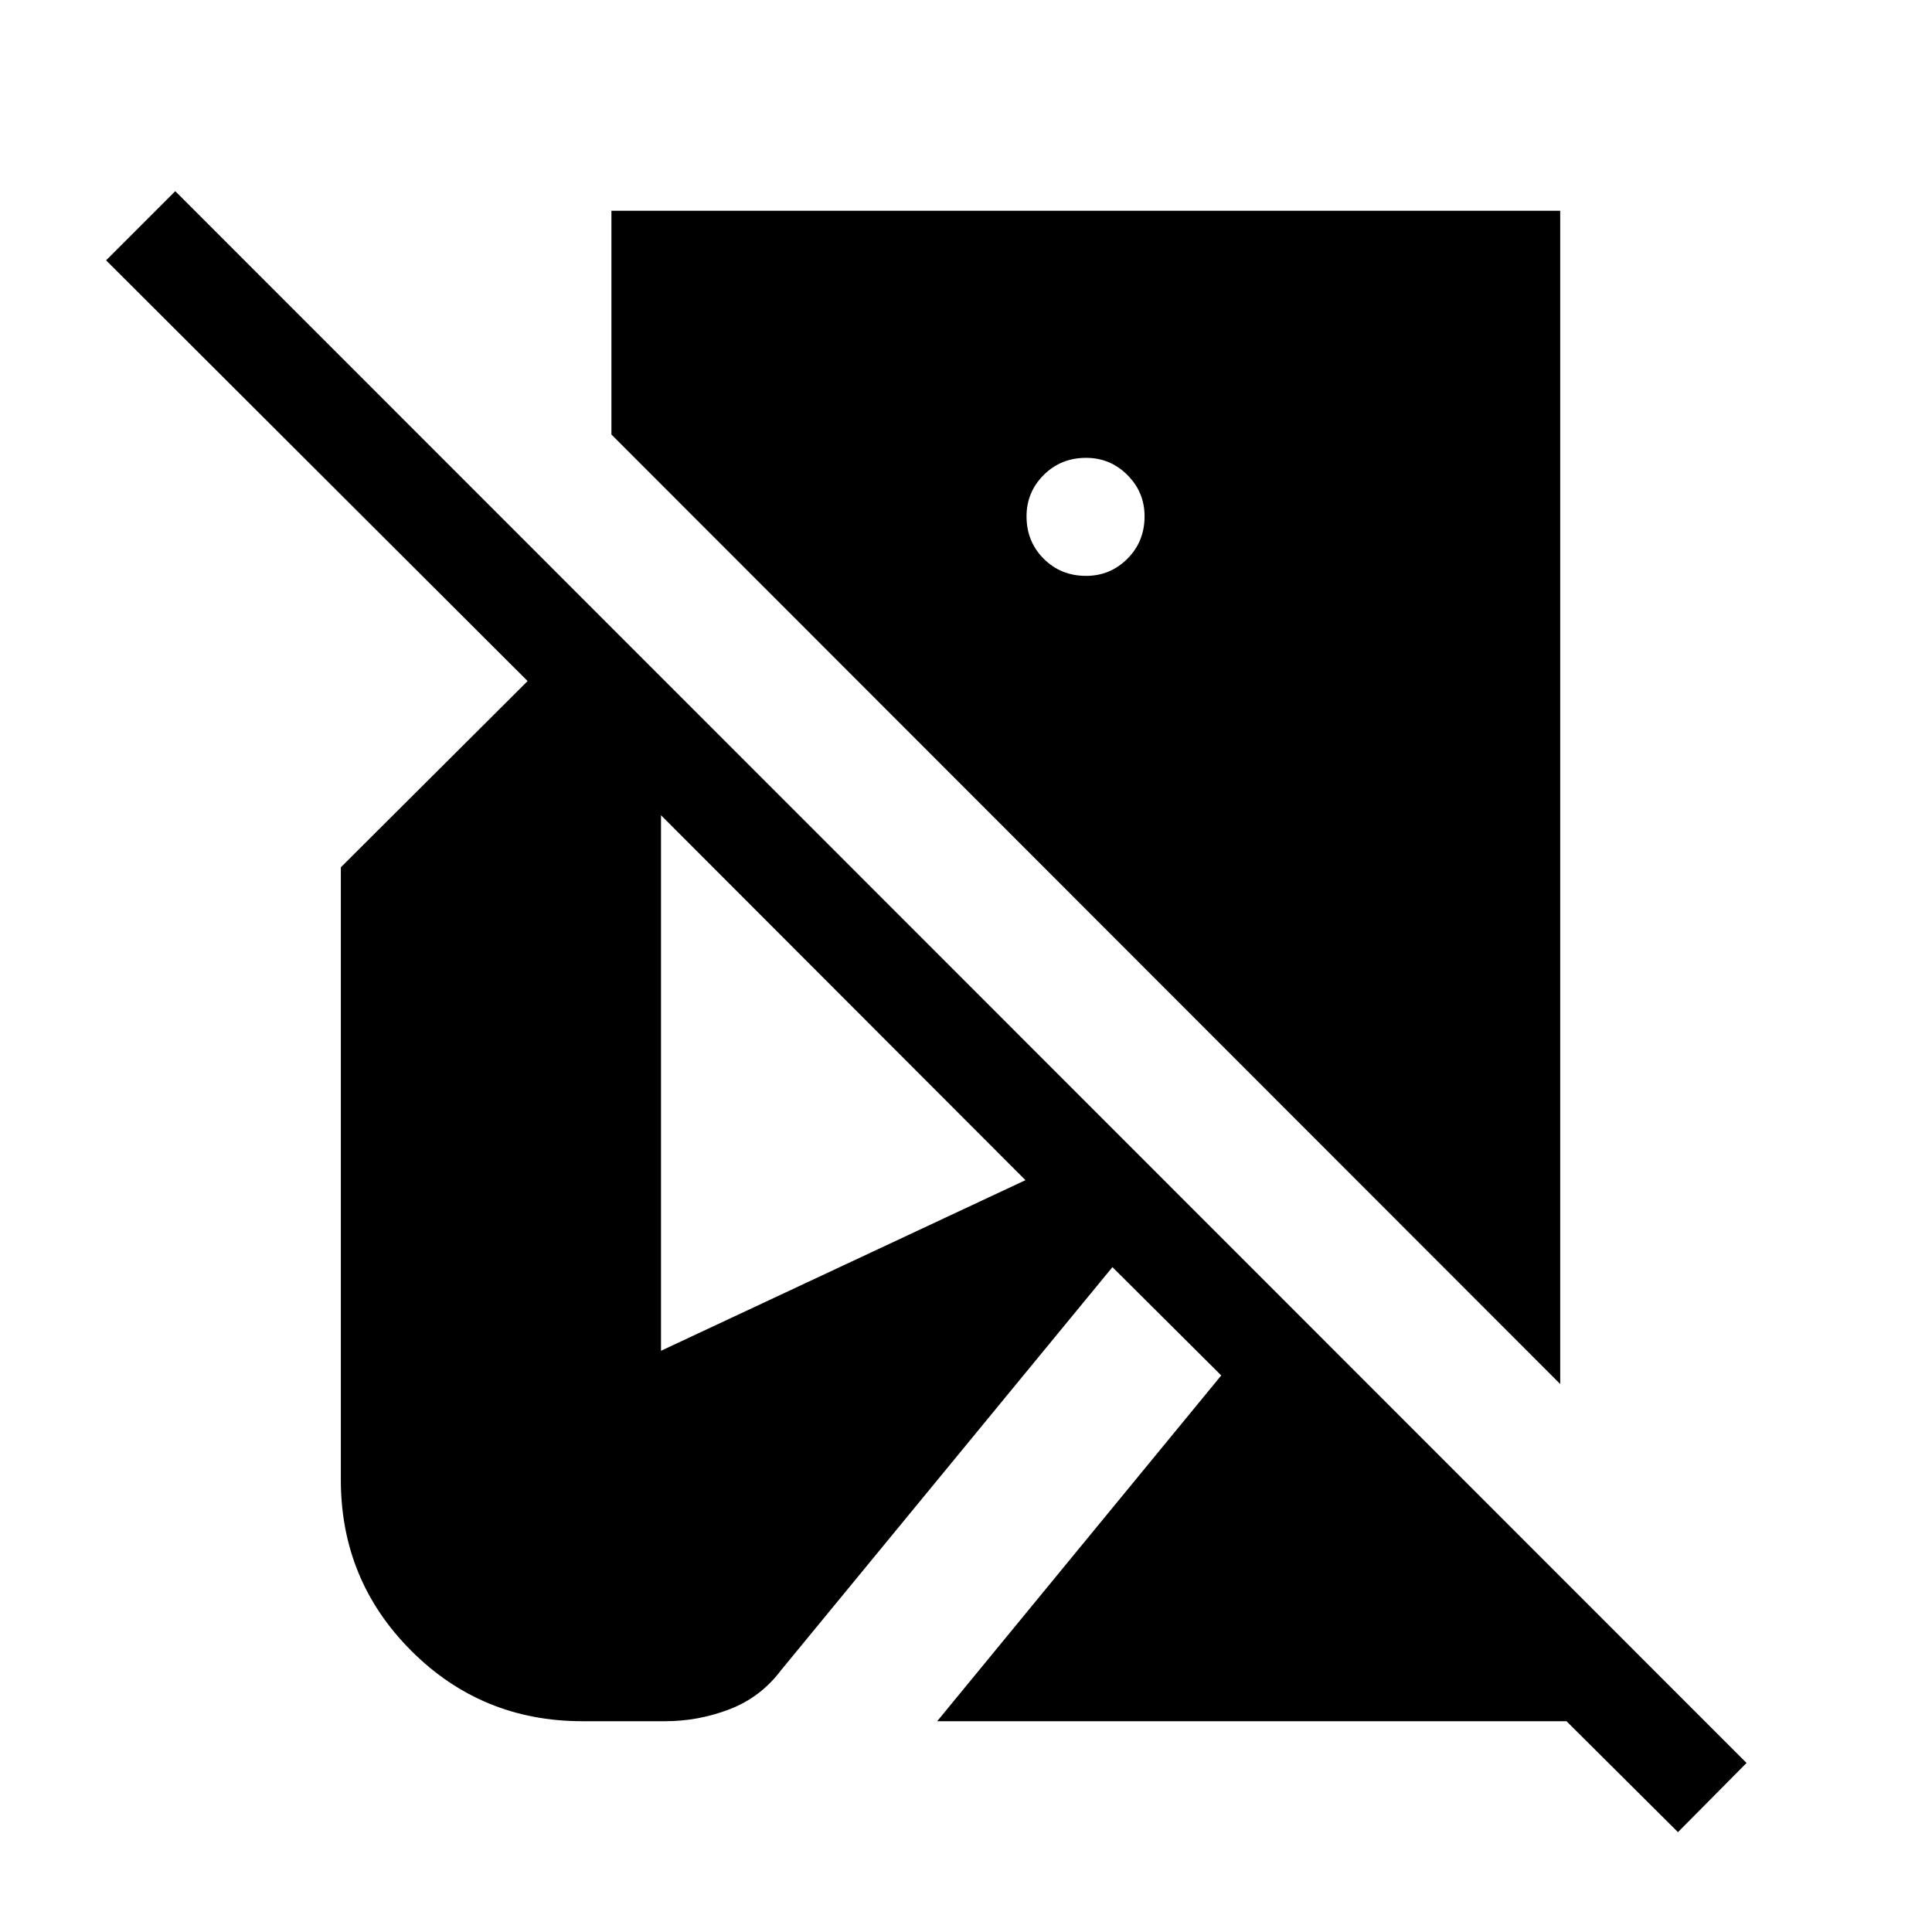 <svg xmlns="http://www.w3.org/2000/svg" height="40" viewBox="0 -960 960 960" width="40"><path d="m833.77-49.62-55.39-55.12h-312.7l141.15-171.81-54.07-53.82-164.53 200.13q-10.22 13.61-25.69 19.55-15.48 5.95-31.92 5.95h-41.26q-50 0-85-35t-35-85v-304.3l92.81-92.54L52.72-830.64l34.37-34.37L867.85-83.99l-34.08 34.37Zm-58.51-222.66L303.81-744.1v-111.16h471.45v582.98ZM539.67-673.85q12.01 0 20.53-8.52 8.53-8.53 8.53-21.07 0-12.01-8.53-20.53-8.52-8.53-20.53-8.53-12.54 0-21.07 8.53-8.52 8.52-8.52 20.53 0 12.54 8.52 21.07 8.53 8.52 21.07 8.52ZM328.45-288.81l181.1-84.77-181.1-181.33v266.1Z"/></svg>
